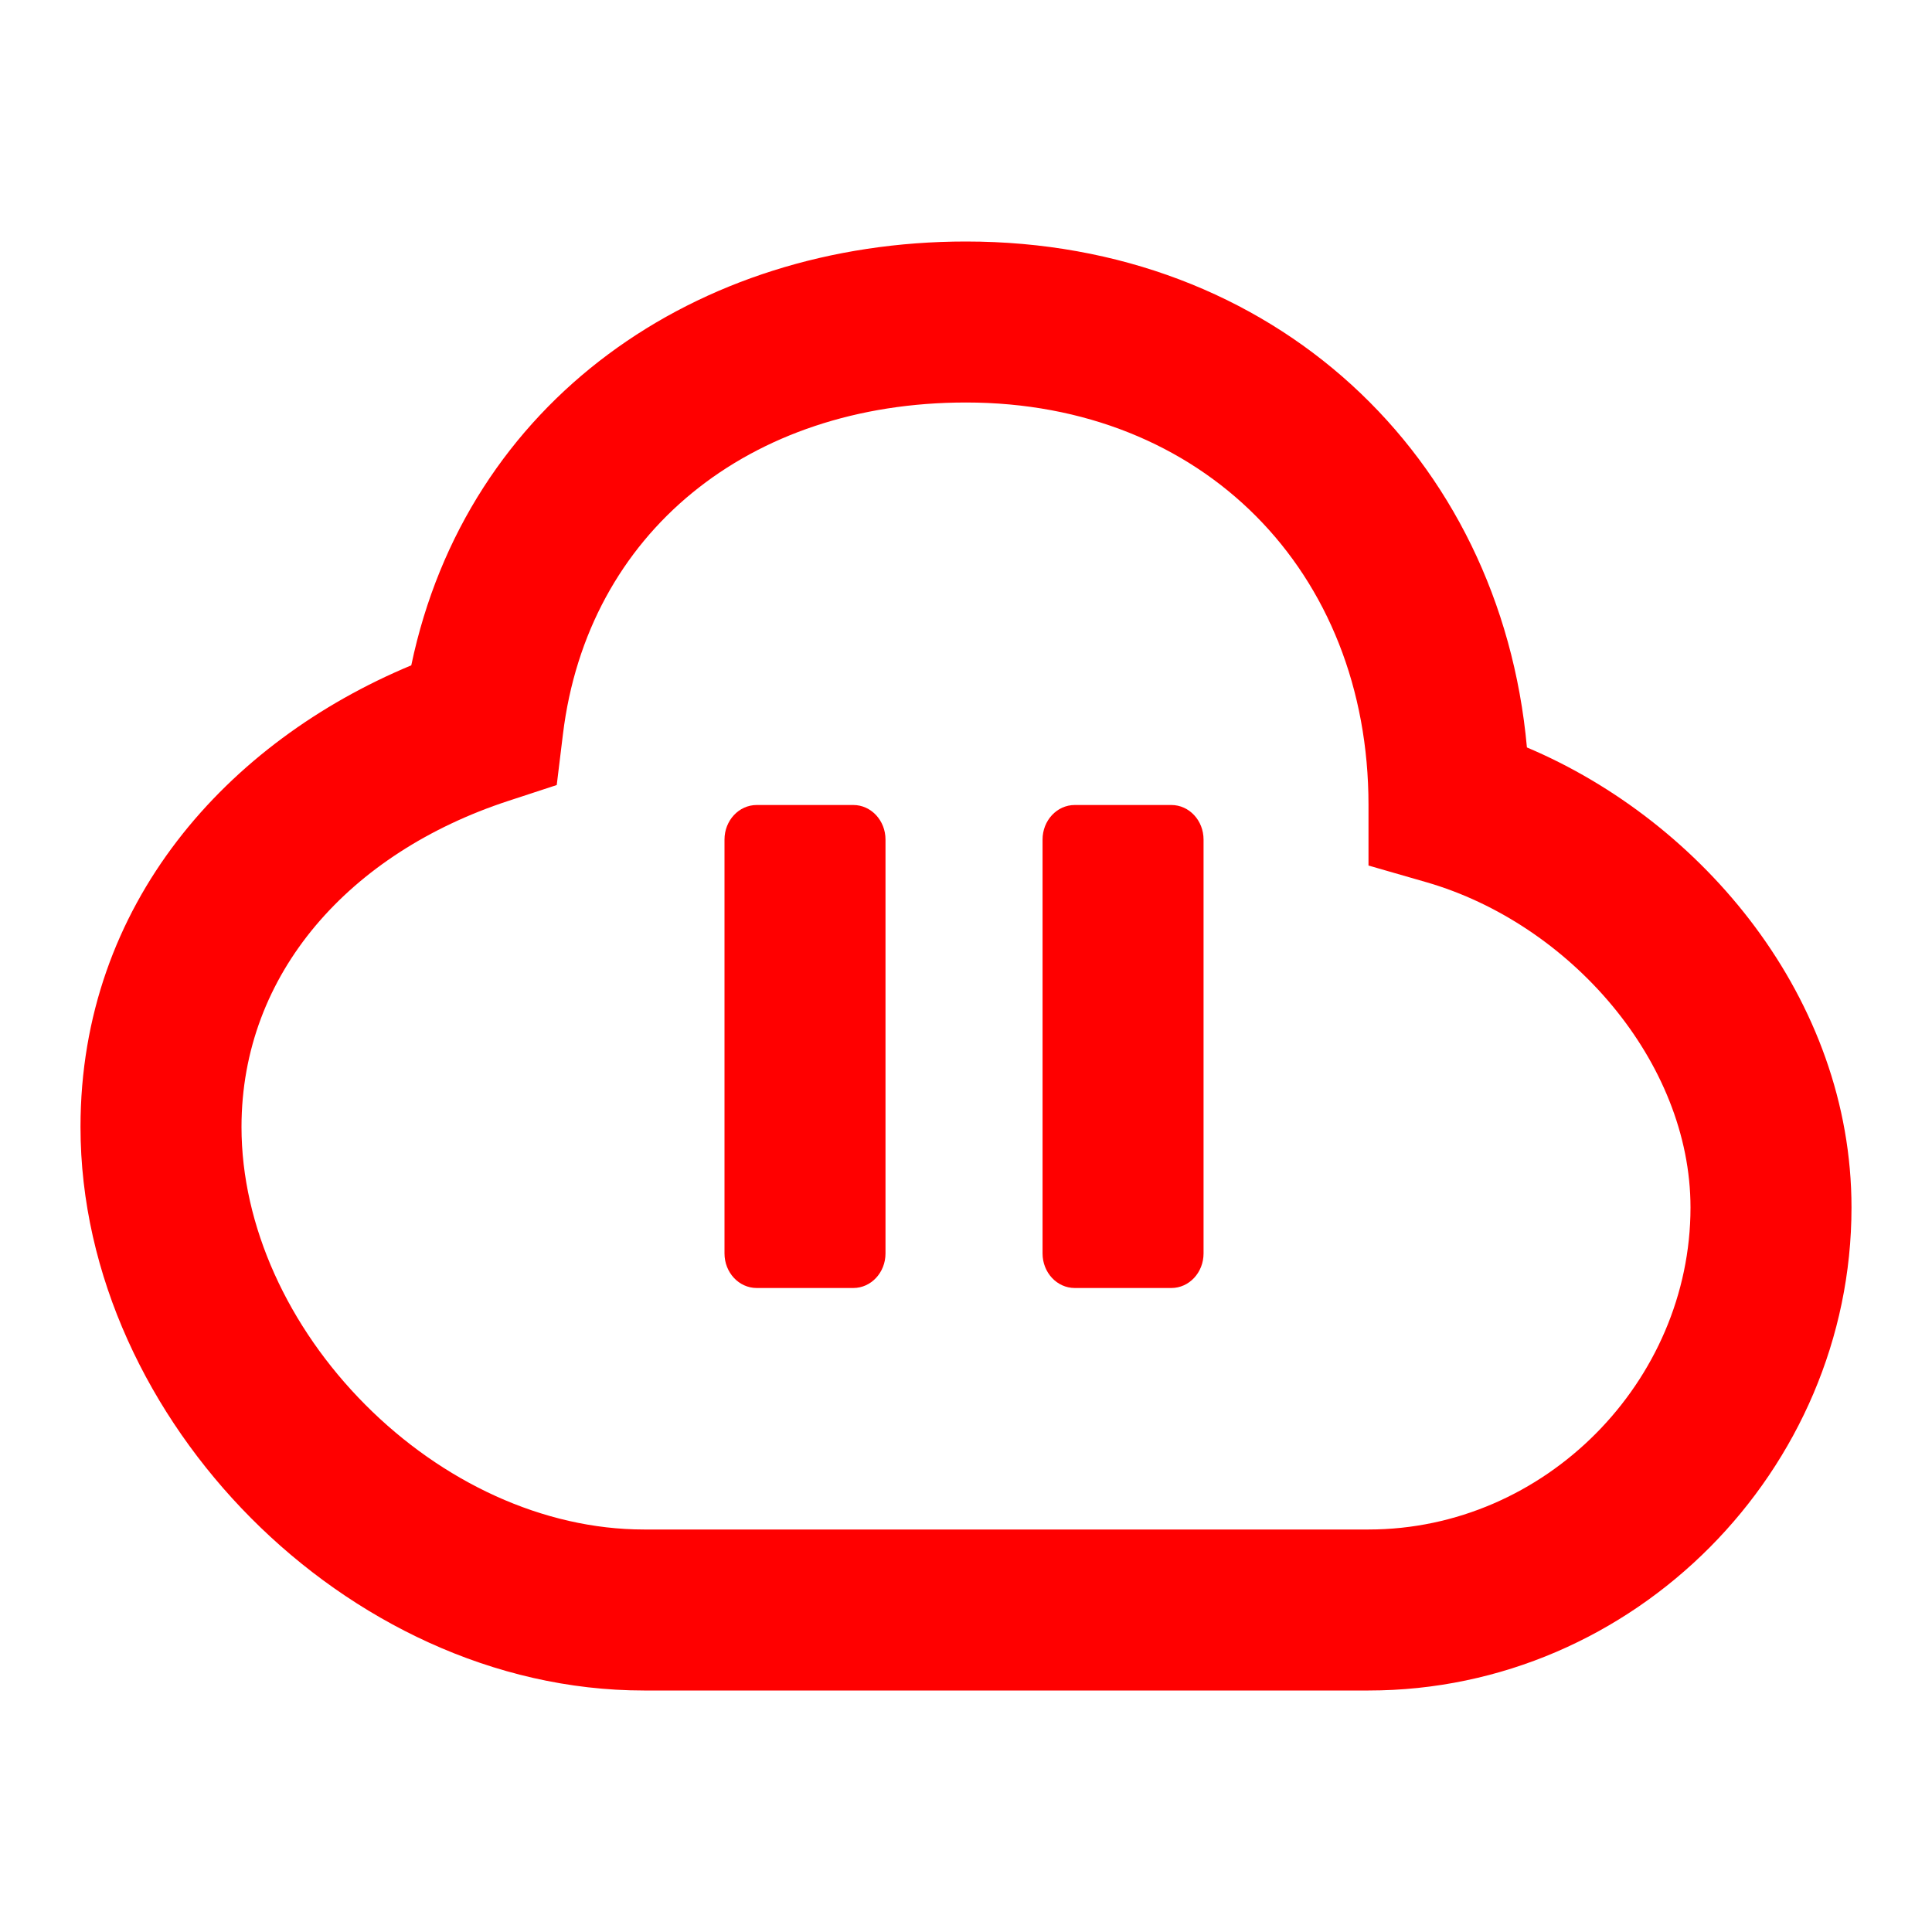 <svg width="24" height="24" viewBox="0 0 24 24" fill="none" xmlns="http://www.w3.org/2000/svg">
<path fill-rule="evenodd" clip-rule="evenodd" d="M12 3C8.649 3 5.797 4.981 5.109 8.265C2.832 9.213 1 11.222 1 14C1 15.847 1.857 17.59 3.119 18.859C4.382 20.129 6.126 21 8 21H17C20.308 21 23 18.255 23 15C23 12.405 21.151 10.207 18.968 9.285C18.639 5.654 15.812 3 12 3ZM6.993 9.121C7.298 6.617 9.305 5 12 5C14.942 5 17 7.1 17 10V10.752L17.722 10.96C19.503 11.476 21 13.188 21 15C21 17.161 19.192 19 17 19H8C6.749 19 5.493 18.41 4.537 17.449C3.58 16.487 3 15.23 3 14C3 12.088 4.349 10.594 6.312 9.95L6.916 9.752L6.993 9.121Z" fill="#FF0000"/>
<path fill-rule="evenodd" clip-rule="evenodd" d="M14.551 10C14.772 10 14.951 10.192 14.951 10.429V15.571C14.951 15.808 14.772 16 14.551 16H13.351C13.13 16 12.951 15.808 12.951 15.571V10.429C12.951 10.192 13.13 10 13.351 10H14.551Z" fill="#FF0000"/>
<path fill-rule="evenodd" clip-rule="evenodd" d="M10.6 10C10.821 10 11 10.192 11 10.429V15.571C11 15.808 10.821 16 10.6 16H9.4C9.179 16 9 15.808 9 15.571V10.429C9 10.192 9.179 10 9.4 10H10.6Z" fill="#FF0000"/>
</svg>
